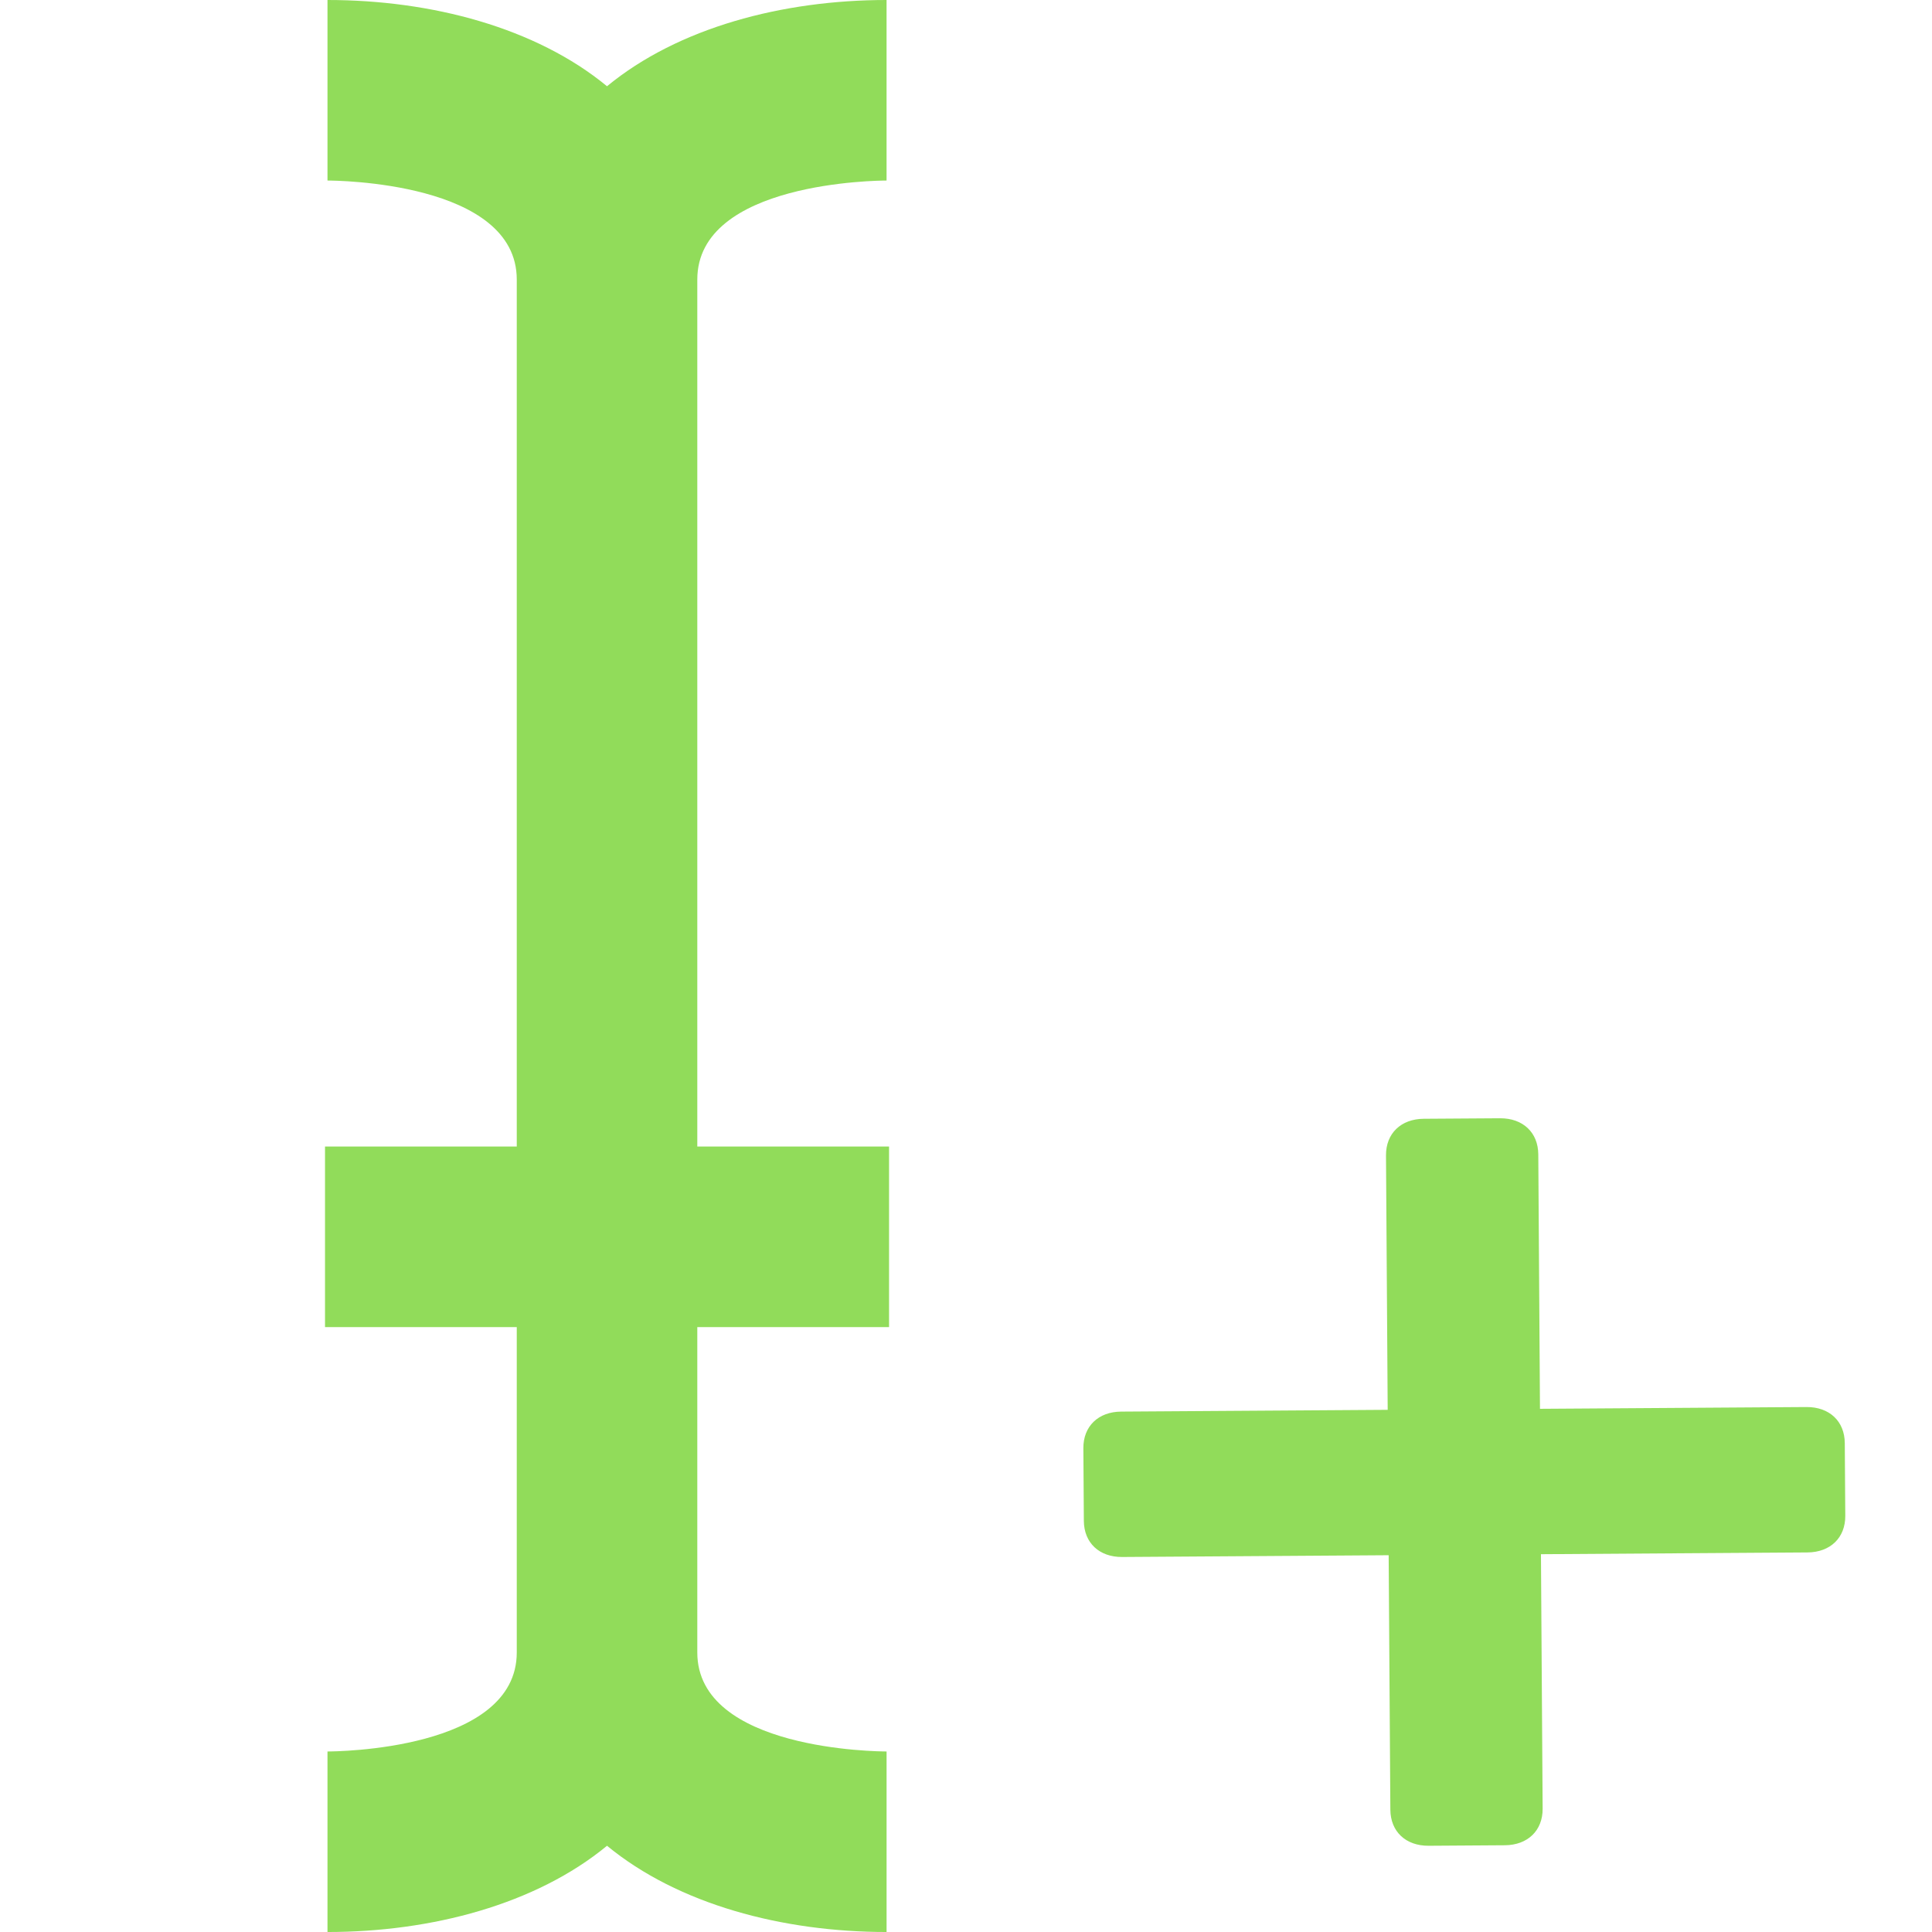 <!--
  - The MIT License (MIT)
  -
  - Copyright (c) 2015-2022 Elior "Mallowigi" Boukhobza
  -
  - Permission is hereby granted, free of charge, to any person obtaining a copy
  - of this software and associated documentation files (the "Software"), to deal
  - in the Software without restriction, including without limitation the rights
  - to use, copy, modify, merge, publish, distribute, sublicense, and/or sell
  - copies of the Software, and to permit persons to whom the Software is
  - furnished to do so, subject to the following conditions:
  -
  - The above copyright notice and this permission notice shall be included in all
  - copies or substantial portions of the Software.
  -
  - THE SOFTWARE IS PROVIDED "AS IS", WITHOUT WARRANTY OF ANY KIND, EXPRESS OR
  - IMPLIED, INCLUDING BUT NOT LIMITED TO THE WARRANTIES OF MERCHANTABILITY,
  - FITNESS FOR A PARTICULAR PURPOSE AND NONINFRINGEMENT. IN NO EVENT SHALL THE
  - AUTHORS OR COPYRIGHT HOLDERS BE LIABLE FOR ANY CLAIM, DAMAGES OR OTHER
  - LIABILITY, WHETHER IN AN ACTION OF CONTRACT, TORT OR OTHERWISE, ARISING FROM,
  - OUT OF OR IN CONNECTION WITH THE SOFTWARE OR THE USE OR OTHER DEALINGS IN THE
  - SOFTWARE.
  -
  -
  -->

<svg big="true" xmlns="http://www.w3.org/2000/svg" style="isolation:isolate" viewBox="0 0 214 214" width="16px"
     height="16px">
  <defs>
    <clipPath id="_clipPath_J9ZpjYIKiB9YZHIIzGL2SV653De0T9EY">
      <rect width="214" height="214"/>
    </clipPath>
  </defs>
  <g clip-path="url(#_clipPath_J9ZpjYIKiB9YZHIIzGL2SV653De0T9EY)" fill="#91DC5A">
    <path
      d=" M 77.237 30.963 L 77.237 126.998 L 98.477 126.998 L 98.477 146.996 L 77.237 146.996 L 77.237 183.038 C 77.237 193.878 97.345 194.003 98.202 194.003 L 98.202 214.001 C 86.695 214.001 75.131 210.95 67.238 204.448 C 59.345 210.95 47.782 214.001 36.275 214.001 L 36.275 194.003 C 37.131 194.003 57.24 193.878 57.24 183.038 L 57.24 146.996 L 36 146.996 L 36 126.998 L 57.24 126.998 L 57.24 30.963 C 57.24 20.123 37.131 19.998 36.275 19.998 L 36.275 0 C 47.782 0 59.345 3.052 67.238 9.553 C 75.13 3.052 86.694 0 98.201 0 L 98.201 19.998 C 97.345 19.998 77.237 20.123 77.237 30.963 Z "/>
    <path
      d=" M 157.712 123.922 C 155.173 123.939 153.506 125.553 153.522 127.977 L 153.709 156.161 L 124.19 156.357 C 121.652 156.374 119.984 157.988 120 160.412 L 120.054 168.464 C 120.07 170.888 121.759 172.479 124.298 172.462 L 153.817 172.266 L 154.004 200.45 C 154.02 202.874 155.709 204.465 158.248 204.448 L 166.682 204.392 C 169.221 204.375 170.888 202.761 170.872 200.337 L 170.685 172.153 L 200.204 171.957 C 202.742 171.94 204.41 170.326 204.394 167.903 L 204.34 159.85 C 204.324 157.426 202.635 155.835 200.096 155.852 L 170.577 156.048 L 170.39 127.864 C 170.374 125.441 168.685 123.849 166.146 123.866 L 157.712 123.922 Z "/>
  </g>
</svg>
